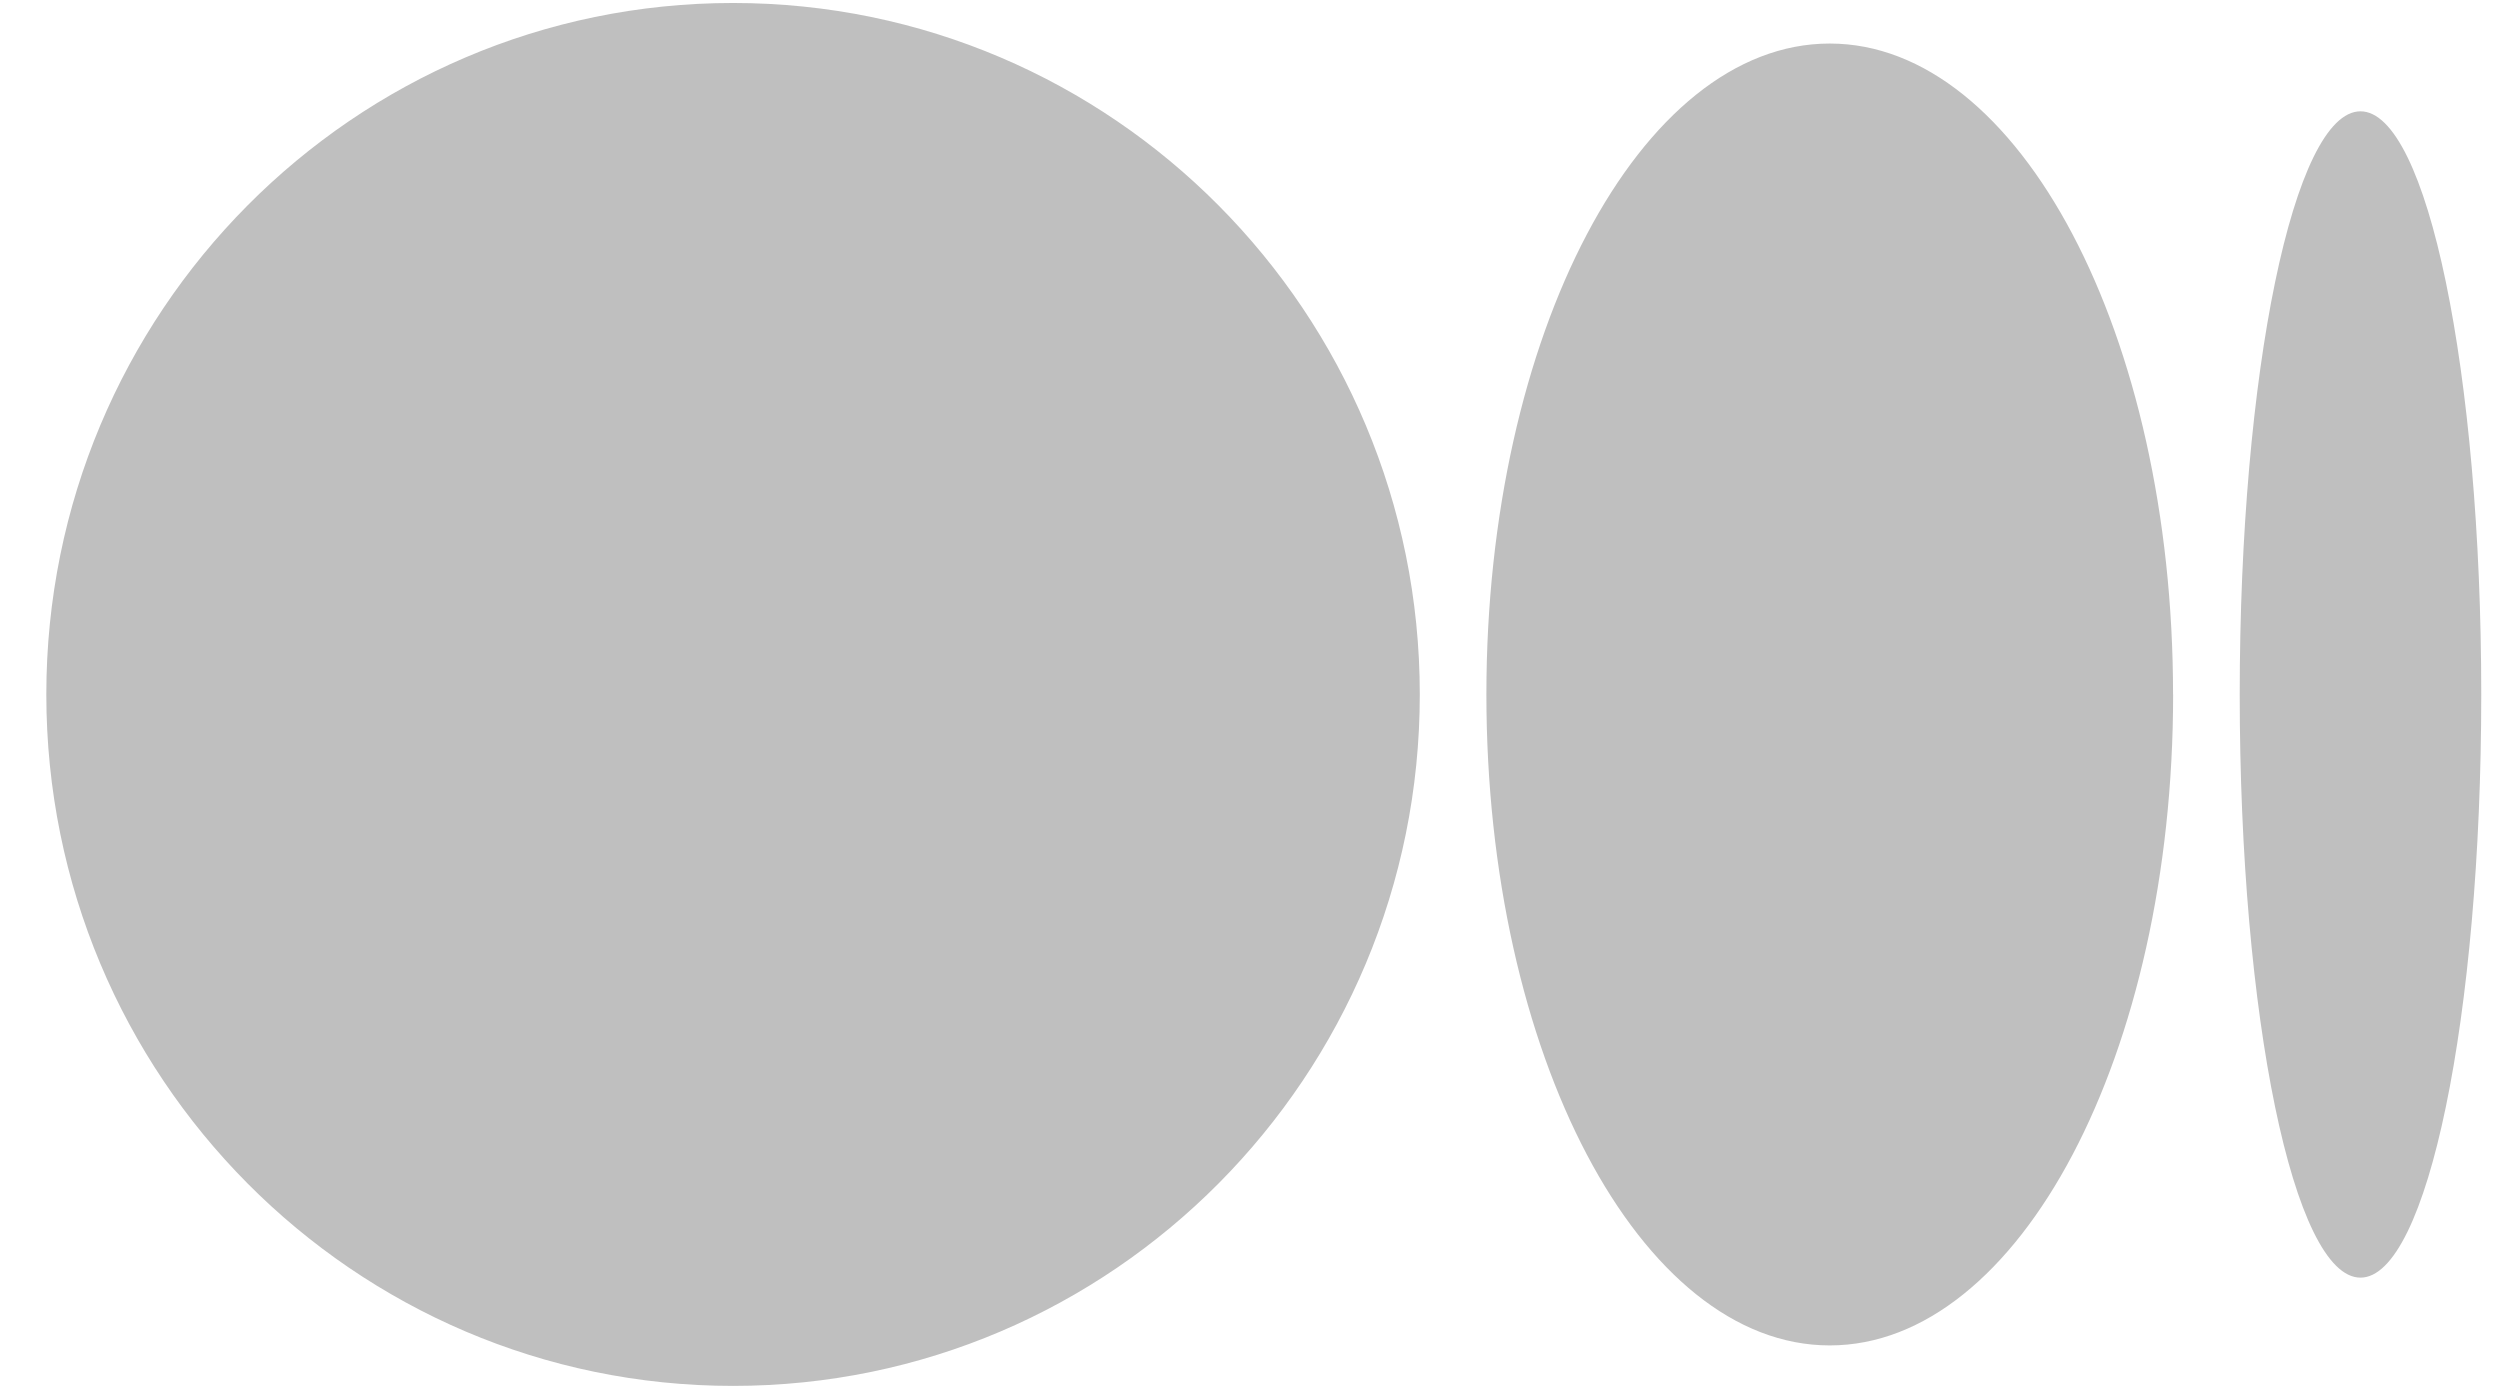 <svg width="36" height="20" viewBox="0 0 36 20" fill="none" xmlns="http://www.w3.org/2000/svg">
<path d="M10.556 0.043C16.017 0.043 20.445 4.501 20.445 10C20.445 15.499 16.017 19.957 10.556 19.957C5.095 19.957 0.667 15.499 0.667 10C0.667 4.502 5.094 0.043 10.556 0.043ZM26.348 0.627C29.078 0.627 31.292 4.823 31.292 10H31.293C31.293 15.176 29.079 19.374 26.348 19.374C23.617 19.374 21.404 15.176 21.404 10C21.404 4.824 23.617 0.627 26.348 0.627H26.348ZM33.991 1.603C34.951 1.603 35.73 5.362 35.73 10C35.73 14.636 34.951 18.398 33.991 18.398C33.03 18.398 32.252 14.638 32.252 10C32.252 5.363 33.031 1.603 33.991 1.603Z" fill="#BFBFBF"/>
</svg>
